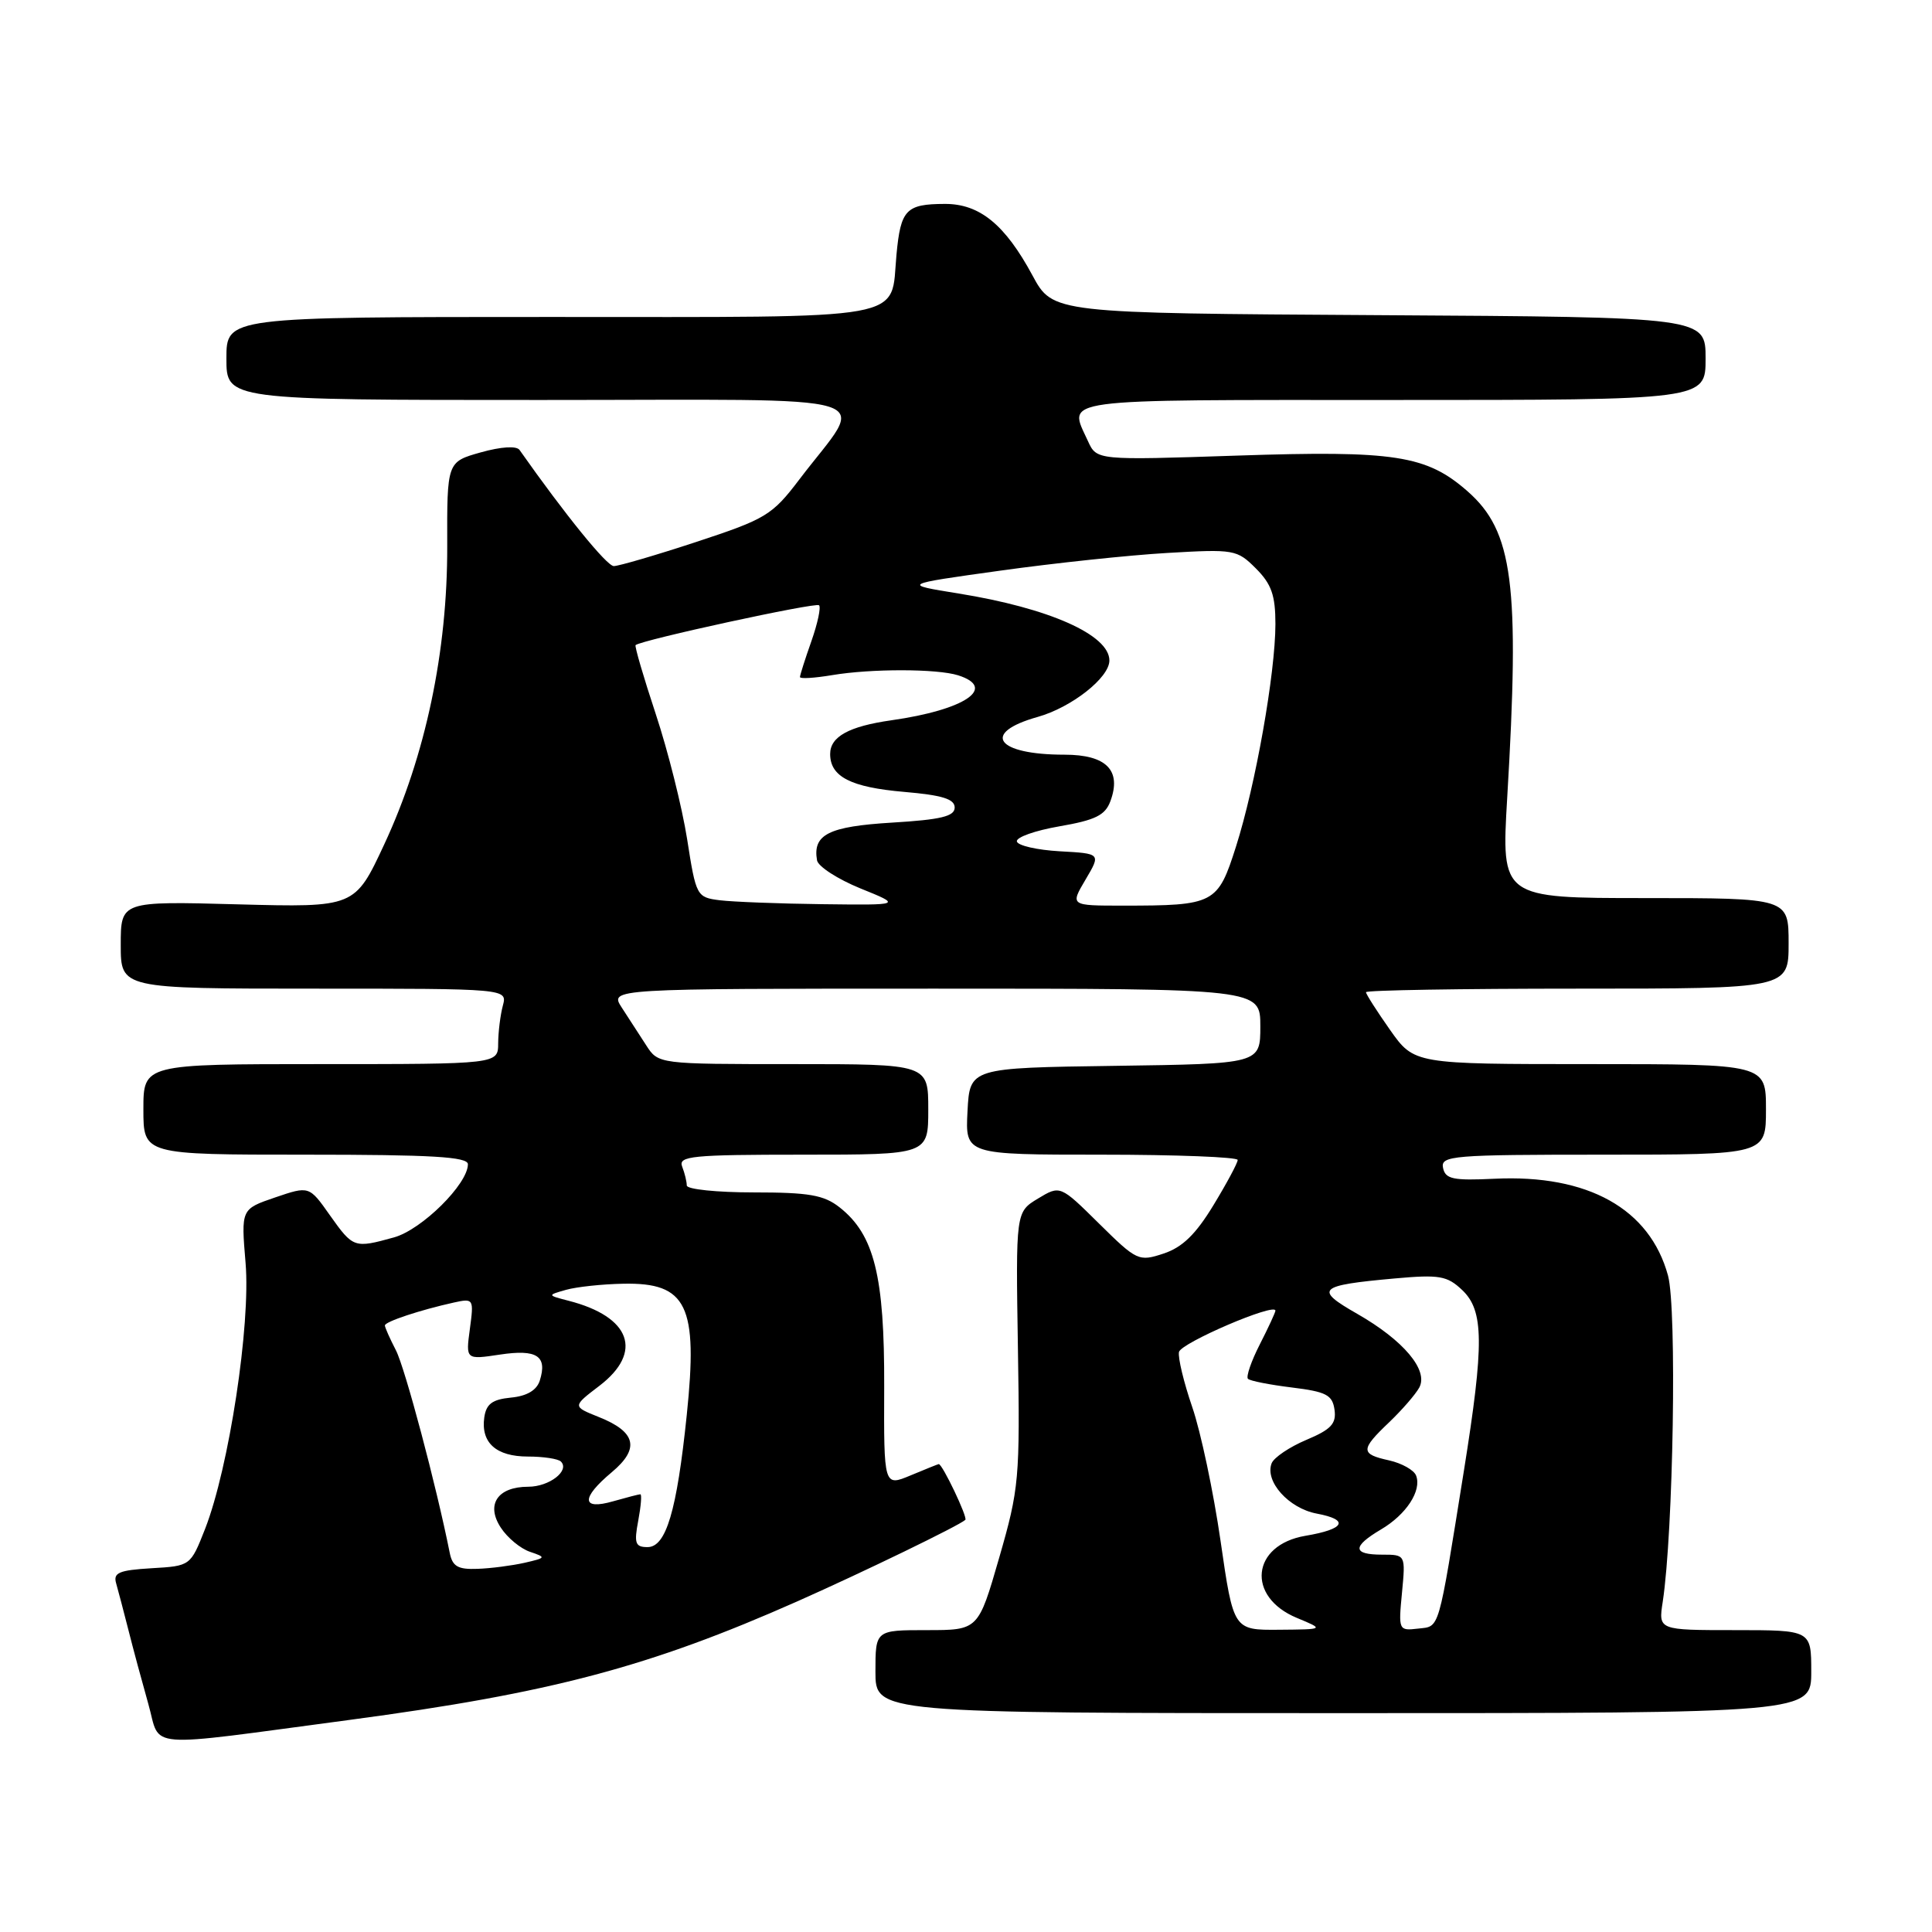 <?xml version="1.0" encoding="UTF-8" standalone="no"?>
<!DOCTYPE svg PUBLIC "-//W3C//DTD SVG 1.1//EN" "http://www.w3.org/Graphics/SVG/1.1/DTD/svg11.dtd" >
<svg xmlns="http://www.w3.org/2000/svg" xmlns:xlink="http://www.w3.org/1999/xlink" version="1.1" viewBox="0 0 256 256">
 <g >
 <path fill="currentColor"
d=" M 46.37 227.89 C 72.98 224.34 86.02 220.89 105.67 212.18 C 114.47 208.27 127.05 202.17 127.91 201.39 C 128.25 201.08 124.88 194.00 124.39 194.00 C 124.31 194.00 122.64 194.67 120.68 195.49 C 117.11 196.98 117.11 196.98 117.16 183.74 C 117.21 169.08 115.84 163.59 111.25 159.98 C 109.17 158.34 107.19 158.00 99.87 158.00 C 94.99 158.00 91.00 157.59 91.00 157.08 C 91.00 156.58 90.73 155.45 90.39 154.58 C 89.85 153.18 91.66 153.00 106.39 153.00 C 123.00 153.00 123.00 153.00 123.00 147.00 C 123.00 141.00 123.00 141.00 105.12 141.00 C 87.23 141.00 87.23 141.00 85.62 138.50 C 84.73 137.12 83.27 134.87 82.38 133.50 C 80.77 131.00 80.77 131.00 123.88 131.00 C 167.00 131.00 167.00 131.00 167.00 135.98 C 167.00 140.96 167.00 140.96 147.75 141.23 C 128.50 141.50 128.50 141.50 128.20 147.25 C 127.90 153.00 127.90 153.00 145.95 153.00 C 155.88 153.00 164.00 153.32 164.00 153.70 C 164.00 154.09 162.56 156.78 160.79 159.69 C 158.45 163.55 156.67 165.28 154.19 166.10 C 150.89 167.19 150.64 167.08 145.63 162.13 C 140.48 157.04 140.48 157.04 137.53 158.82 C 134.59 160.60 134.59 160.60 134.88 178.70 C 135.16 195.96 135.04 197.25 132.40 206.40 C 129.63 216.00 129.63 216.00 122.81 216.00 C 116.00 216.00 116.00 216.00 116.00 221.50 C 116.00 227.00 116.00 227.00 178.00 227.00 C 240.00 227.00 240.00 227.00 240.00 221.50 C 240.00 216.00 240.00 216.00 229.87 216.00 C 219.74 216.00 219.74 216.00 220.32 212.25 C 221.73 202.97 222.21 173.41 221.02 169.02 C 218.61 160.17 210.41 155.59 198.03 156.19 C 192.53 156.45 191.52 156.24 191.21 154.75 C 190.88 153.13 192.41 153.00 212.43 153.00 C 234.00 153.00 234.00 153.00 234.00 147.00 C 234.00 141.00 234.00 141.00 210.69 141.00 C 187.39 141.00 187.39 141.00 184.19 136.47 C 182.44 133.98 181.00 131.73 181.00 131.47 C 181.00 131.21 193.60 131.00 209.00 131.00 C 237.00 131.00 237.00 131.00 237.00 125.00 C 237.00 119.00 237.00 119.00 217.96 119.00 C 198.93 119.00 198.93 119.00 199.71 105.75 C 201.40 77.37 200.50 70.40 194.45 65.09 C 189.01 60.32 184.81 59.67 163.91 60.37 C 145.32 60.99 145.32 60.99 144.16 58.45 C 141.54 52.71 139.40 53.00 184.50 53.00 C 226.00 53.00 226.00 53.00 226.00 47.51 C 226.00 42.02 226.00 42.02 182.75 41.76 C 139.51 41.50 139.51 41.50 136.81 36.50 C 133.17 29.75 129.80 27.00 125.19 27.02 C 120.05 27.04 119.35 27.77 118.79 33.72 C 117.96 42.61 121.33 42.00 72.88 42.00 C 30.00 42.00 30.00 42.00 30.00 47.50 C 30.00 53.00 30.00 53.00 71.62 53.00 C 118.71 53.00 114.82 51.80 105.91 63.54 C 102.32 68.27 101.49 68.77 92.29 71.80 C 86.91 73.57 81.97 75.01 81.33 75.01 C 80.40 75.00 74.88 68.20 68.84 59.62 C 68.45 59.06 66.42 59.18 63.71 59.94 C 59.23 61.20 59.23 61.20 59.26 72.35 C 59.30 86.32 56.38 100.15 50.92 111.87 C 47.02 120.24 47.02 120.24 31.51 119.83 C 16.00 119.41 16.00 119.41 16.00 125.21 C 16.00 131.00 16.00 131.00 41.62 131.00 C 67.23 131.00 67.23 131.00 66.63 133.25 C 66.30 134.49 66.02 136.74 66.01 138.25 C 66.00 141.00 66.00 141.00 42.50 141.00 C 19.00 141.00 19.00 141.00 19.00 147.00 C 19.00 153.00 19.00 153.00 40.50 153.00 C 57.23 153.00 62.00 153.28 62.00 154.27 C 62.00 156.89 55.89 162.94 52.21 163.96 C 46.94 165.42 46.80 165.38 43.73 161.05 C 40.97 157.13 40.97 157.13 36.45 158.67 C 31.94 160.21 31.94 160.21 32.54 167.35 C 33.23 175.54 30.34 194.50 27.17 202.60 C 25.24 207.50 25.24 207.50 20.07 207.80 C 15.76 208.06 14.98 208.39 15.39 209.80 C 15.66 210.74 16.39 213.53 17.02 216.00 C 17.64 218.47 18.83 222.87 19.65 225.77 C 21.38 231.83 18.47 231.60 46.37 227.89 Z  M 161.73 204.18 C 160.79 197.68 159.10 189.70 157.98 186.45 C 156.86 183.19 156.07 179.91 156.22 179.15 C 156.46 177.95 169.00 172.57 169.00 173.67 C 169.00 173.89 168.07 175.91 166.93 178.14 C 165.79 180.37 165.09 182.42 165.36 182.70 C 165.64 182.98 168.26 183.49 171.18 183.85 C 175.73 184.41 176.55 184.83 176.83 186.79 C 177.09 188.65 176.38 189.41 173.10 190.79 C 170.87 191.73 168.80 193.13 168.50 193.89 C 167.56 196.29 170.77 199.87 174.48 200.56 C 178.85 201.38 178.22 202.62 172.98 203.50 C 165.82 204.71 165.10 211.58 171.84 214.38 C 175.50 215.90 175.50 215.90 169.47 215.95 C 163.44 216.00 163.44 216.00 161.73 204.18 Z  M 185.77 211.05 C 186.25 206.00 186.25 206.00 183.13 206.00 C 179.20 206.00 179.15 204.93 182.99 202.66 C 186.35 200.68 188.41 197.51 187.64 195.52 C 187.36 194.79 185.75 193.89 184.07 193.51 C 180.24 192.67 180.24 192.10 184.09 188.44 C 185.78 186.82 187.57 184.76 188.06 183.86 C 189.31 181.56 185.98 177.60 179.84 174.09 C 174.09 170.81 174.62 170.32 184.83 169.40 C 190.74 168.87 191.76 169.05 193.75 170.94 C 196.63 173.67 196.67 178.03 193.98 194.85 C 190.50 216.54 190.82 215.46 187.89 215.80 C 185.33 216.10 185.29 216.01 185.77 211.05 Z  M 59.59 205.75 C 57.82 196.88 53.67 181.26 52.46 178.92 C 51.66 177.37 51.00 175.89 51.00 175.63 C 51.00 175.13 55.67 173.58 60.15 172.59 C 62.75 172.02 62.80 172.10 62.26 176.09 C 61.71 180.17 61.71 180.17 66.24 179.49 C 71.15 178.75 72.56 179.67 71.52 182.95 C 71.11 184.22 69.81 184.99 67.70 185.19 C 65.23 185.43 64.43 186.03 64.17 187.81 C 63.70 191.17 65.74 193.00 69.96 193.00 C 72.00 193.00 73.96 193.30 74.32 193.66 C 75.54 194.87 72.78 197.00 70.00 197.00 C 65.93 197.00 64.35 199.36 66.36 202.42 C 67.23 203.76 68.97 205.20 70.22 205.62 C 72.40 206.36 72.37 206.42 69.50 207.08 C 67.85 207.45 65.05 207.82 63.27 207.88 C 60.67 207.98 59.95 207.56 59.59 205.75 Z  M 84.57 201.50 C 84.93 199.57 85.06 198.00 84.85 198.00 C 84.65 198.00 83.03 198.42 81.24 198.93 C 77.03 200.14 76.95 198.52 81.07 195.07 C 84.81 191.94 84.29 189.73 79.34 187.76 C 75.84 186.36 75.84 186.36 79.42 183.63 C 85.27 179.16 83.58 174.47 75.35 172.36 C 72.50 171.62 72.50 171.62 75.00 170.91 C 76.38 170.52 79.79 170.15 82.60 170.10 C 91.04 169.93 92.51 172.98 91.00 187.49 C 89.68 200.24 88.26 205.00 85.80 205.00 C 84.18 205.00 84.00 204.50 84.57 201.50 Z  M 95.38 119.29 C 92.31 118.90 92.23 118.75 91.05 111.20 C 90.38 106.96 88.51 99.50 86.89 94.61 C 85.27 89.72 84.07 85.61 84.22 85.48 C 85.00 84.80 108.11 79.78 108.53 80.20 C 108.80 80.47 108.34 82.61 107.51 84.97 C 106.68 87.32 106.00 89.46 106.00 89.71 C 106.00 89.97 107.91 89.85 110.25 89.46 C 115.41 88.59 124.16 88.60 126.95 89.48 C 132.18 91.14 127.86 94.06 118.12 95.44 C 112.49 96.24 110.00 97.61 110.00 99.91 C 110.00 102.92 112.73 104.32 119.81 104.93 C 124.83 105.36 126.50 105.87 126.50 107.00 C 126.50 108.17 124.69 108.61 118.21 109.00 C 109.79 109.51 107.67 110.57 108.26 114.00 C 108.41 114.82 111.00 116.49 114.01 117.72 C 119.50 119.94 119.50 119.94 109.00 119.81 C 103.22 119.74 97.10 119.50 95.38 119.29 Z  M 143.84 116.55 C 145.88 113.10 145.88 113.10 140.43 112.80 C 137.43 112.63 134.87 112.05 134.74 111.50 C 134.61 110.95 137.15 110.05 140.39 109.49 C 145.14 108.67 146.44 108.03 147.13 106.17 C 148.65 102.07 146.60 100.00 141.05 100.00 C 131.99 100.00 129.94 97.12 137.49 95.00 C 141.98 93.74 147.00 89.80 147.00 87.52 C 147.00 84.12 139.00 80.57 127.00 78.64 C 119.50 77.43 119.50 77.43 132.50 75.62 C 139.65 74.62 149.62 73.56 154.66 73.27 C 163.52 72.75 163.91 72.82 166.41 75.32 C 168.48 77.39 169.00 78.88 169.00 82.70 C 168.99 89.20 166.37 104.02 163.78 112.16 C 161.36 119.78 160.94 120.00 148.78 120.00 C 141.80 120.00 141.80 120.00 143.84 116.55 Z "/>
</g>
</svg>